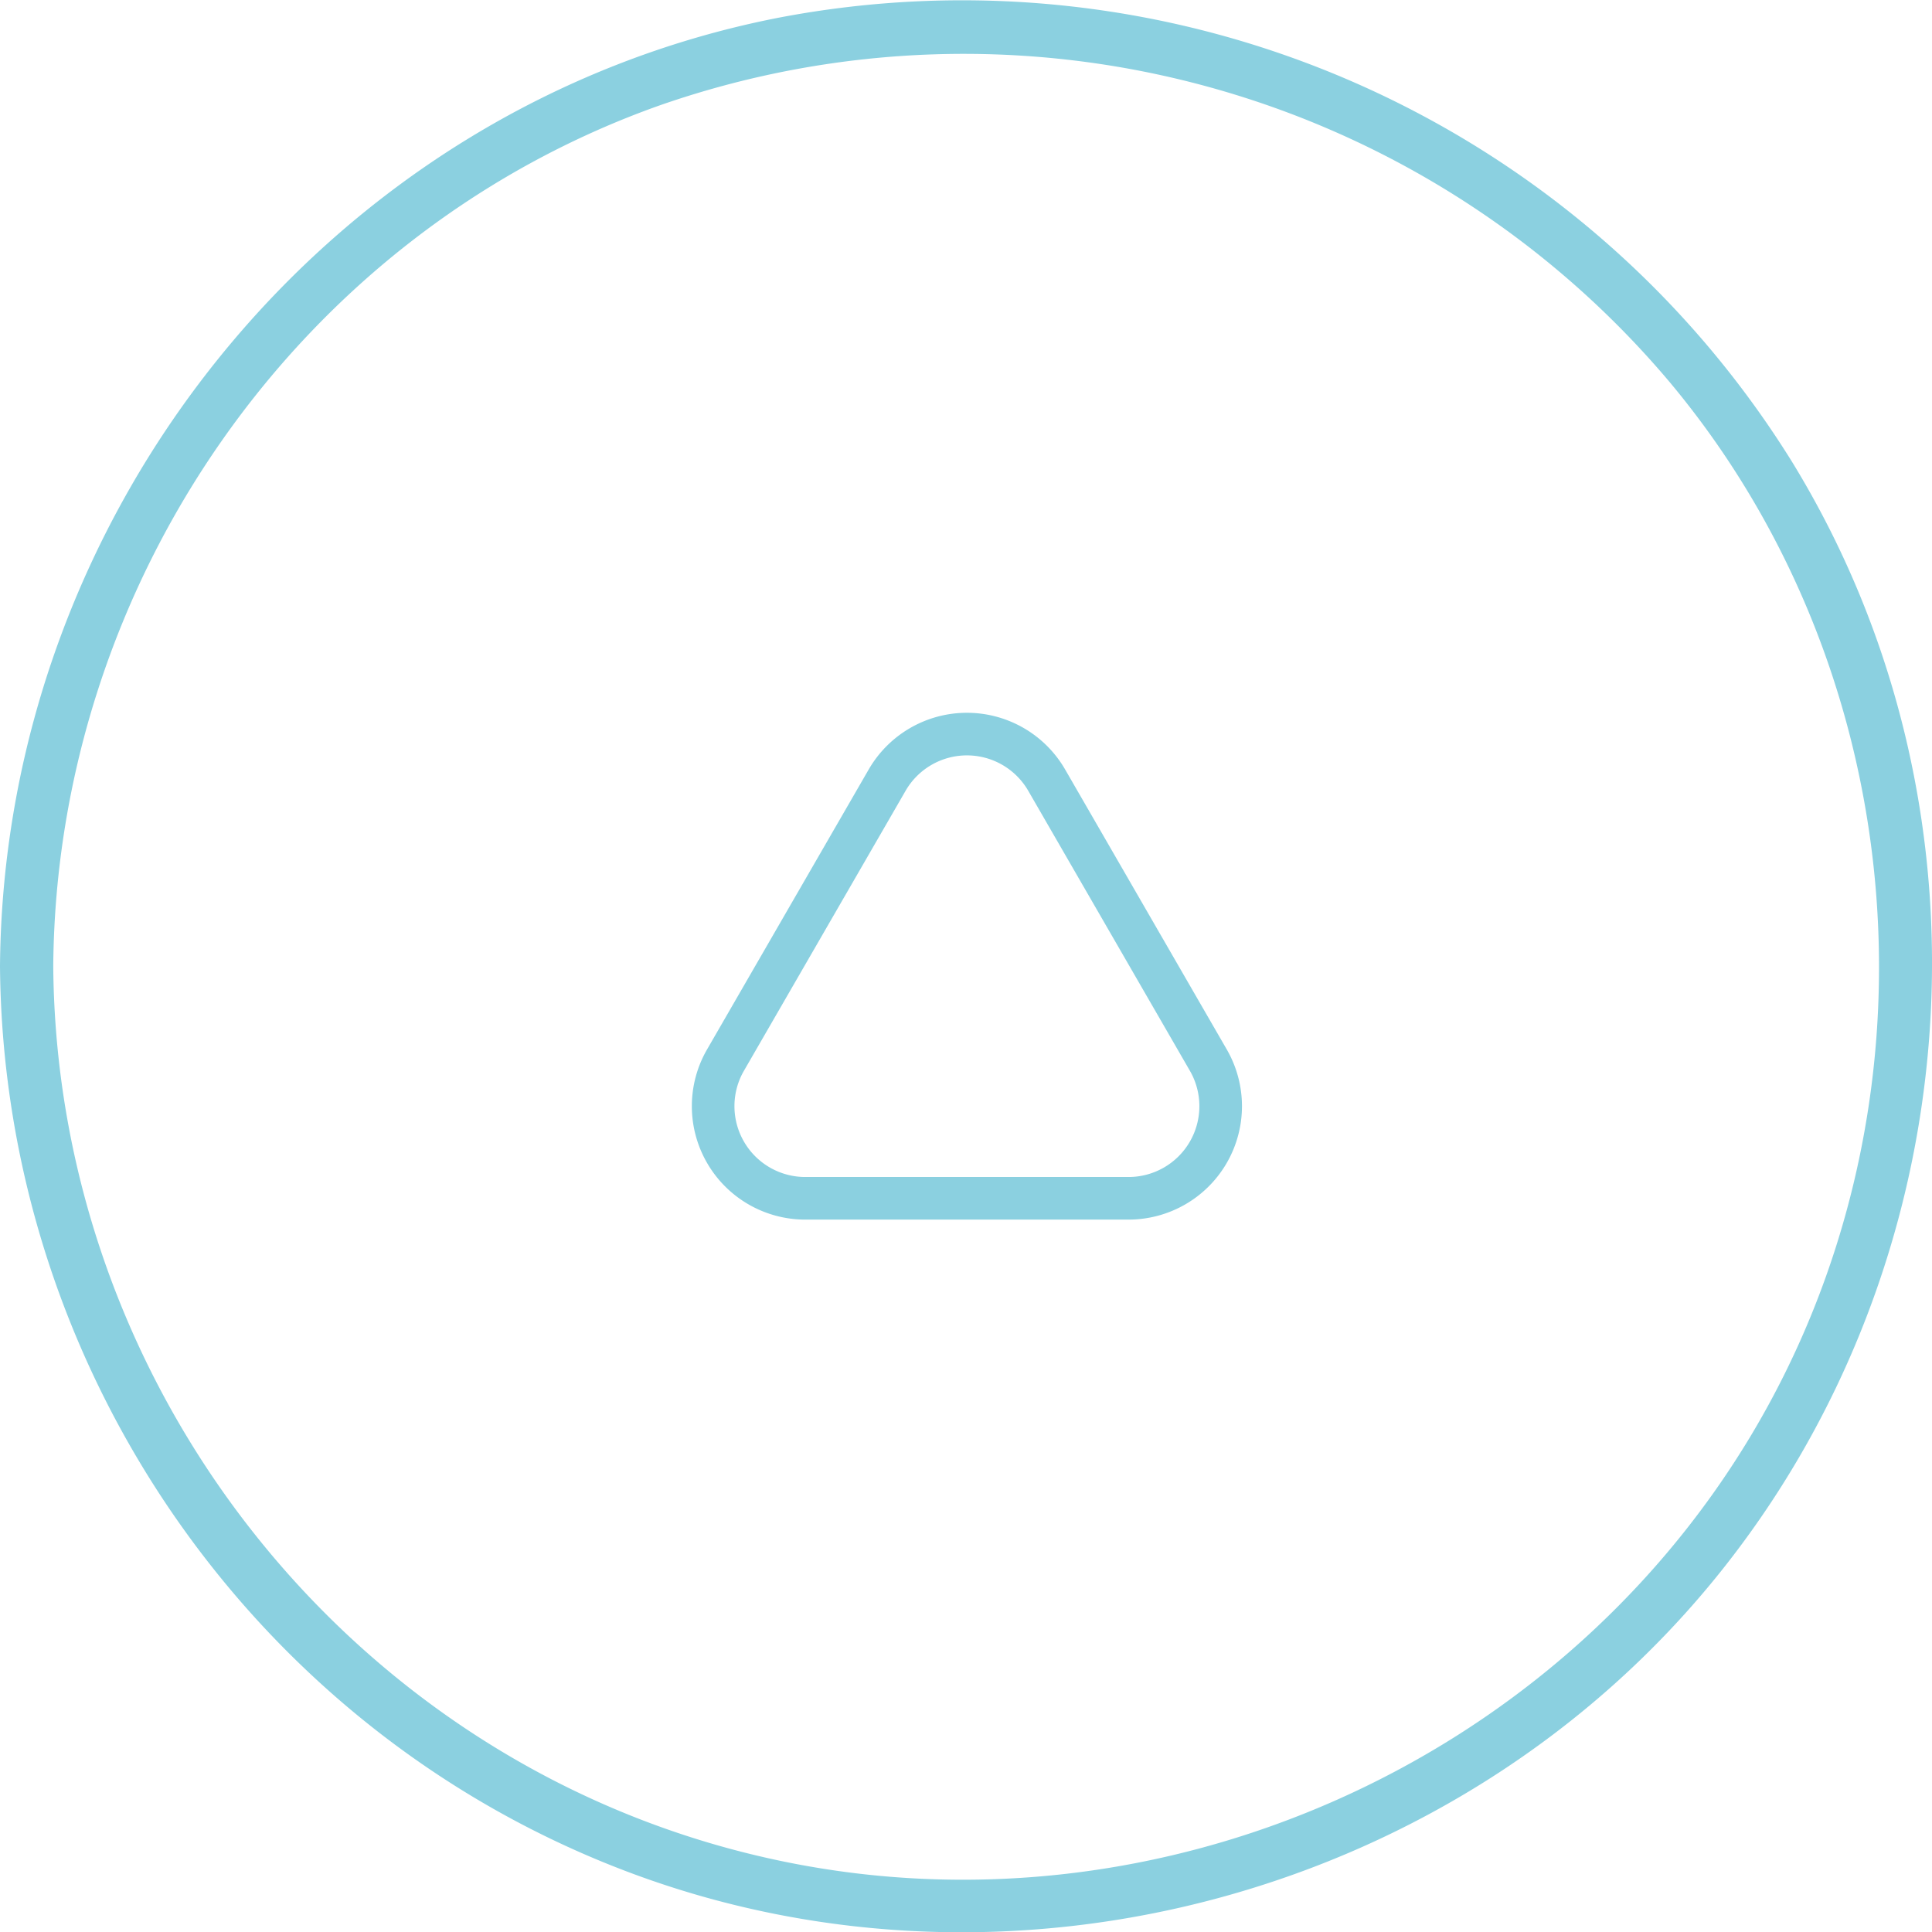 <svg xmlns="http://www.w3.org/2000/svg" viewBox="0 0 181.408 181.434"><defs><style>.cls-1{fill:#8bd0e0;}.cls-2{fill:none;stroke:#8bd0e0;stroke-miterlimit:10;stroke-width:4px;}</style></defs><title>AimCurser</title><g id="Ebene_2" data-name="Ebene 2"><path class="cls-1" d="M-.08,90.71c.294,37.762,23.932,72.068,59.457,85.228,35.848,13.28,77.549,1.833,101.644-27.805,24.024-29.55,27.135-72.188,7.186-104.747A91.716,91.716,0,0,0,72.917,1.672C30.731,9.966.253,48.019-.08,90.71c-.025,3.218,4.975,3.221,5,0C5.2,54.817,27.904,21.881,61.956,9.85A86.684,86.684,0,0,1,156.654,35.816c23.172,27.661,26.169,68.269,7.573,99.132-18.535,30.761-55.416,47.057-90.646,39.847C33.857,166.667,5.234,131.062,4.92,90.71,4.895,87.494-.105,87.487-.08,90.71Z" transform="translate(0.08 0.012)"/><path class="cls-2" d="M83.219,73.241,68.041,99.529a8.65,8.65,0,0,0,7.491,12.975h30.355a8.65,8.65,0,0,0,7.491-12.975L98.201,73.241A8.65,8.65,0,0,0,83.219,73.241Z" transform="translate(0.08 0.012)"/></g></svg>